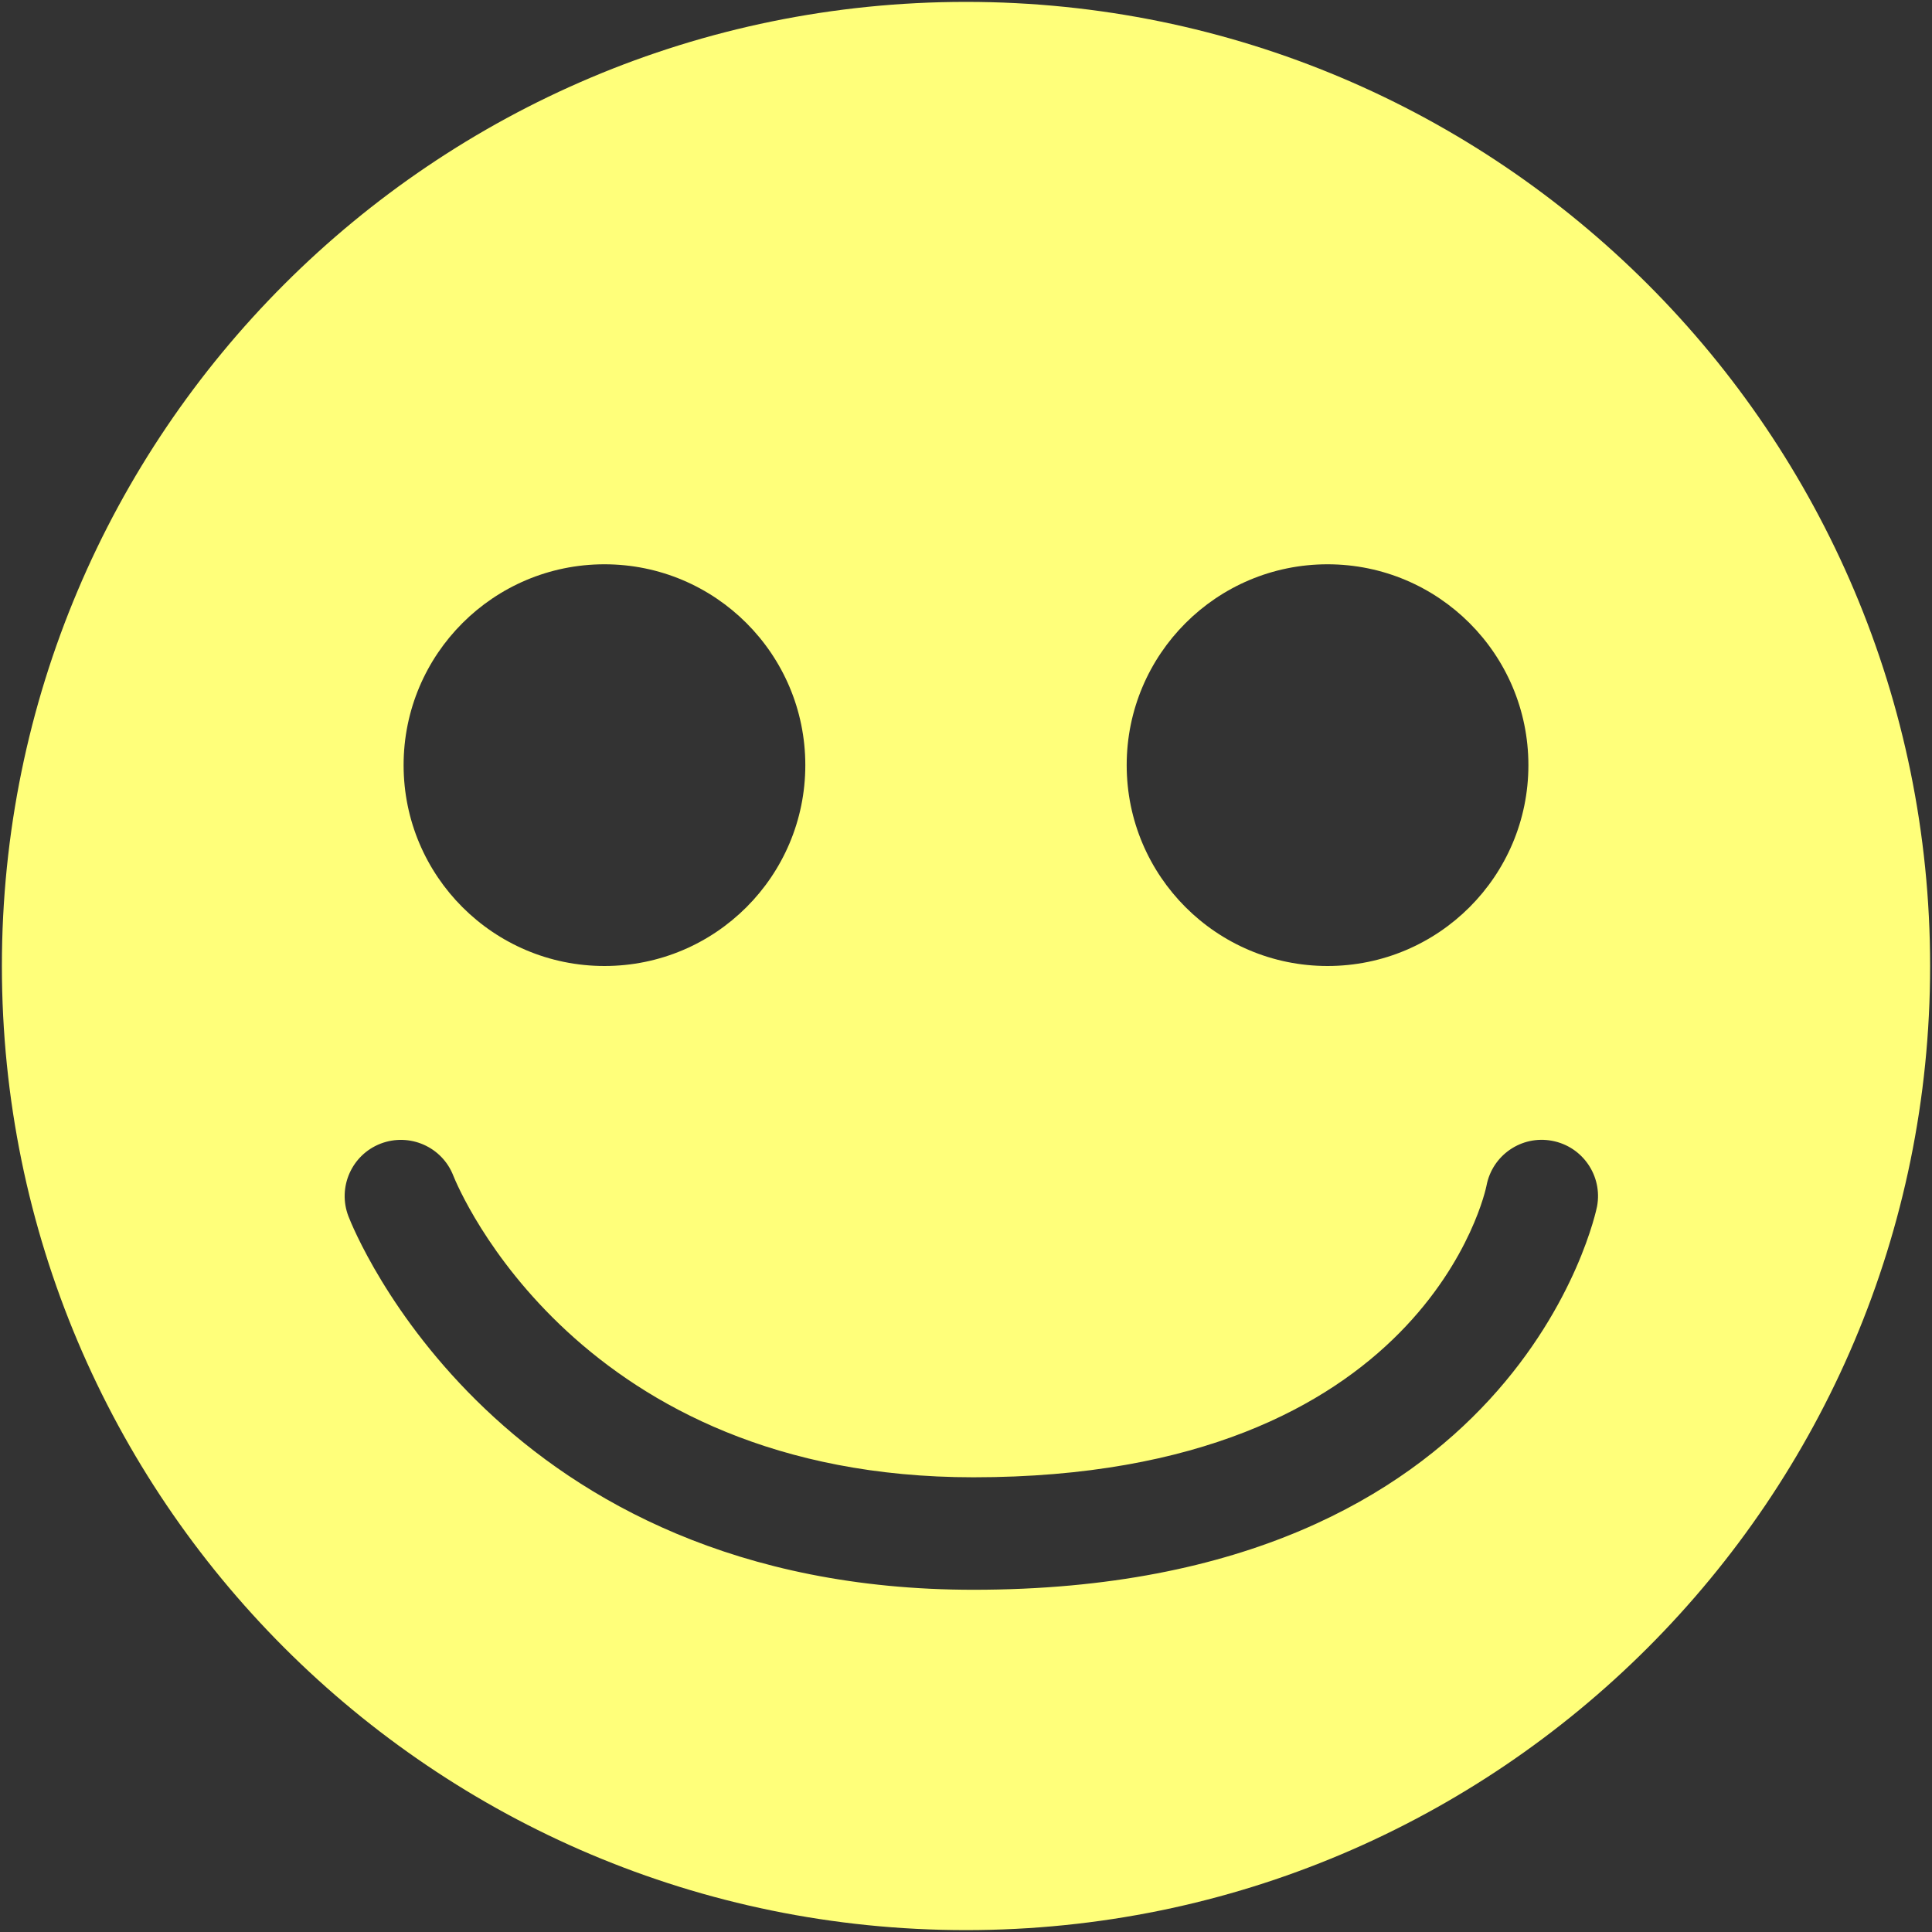 <?xml version="1.0" encoding="iso-8859-1"?>
<!DOCTYPE svg PUBLIC "-//W3C//DTD SVG 1.1//EN" "http://www.w3.org/Graphics/SVG/1.1/DTD/svg11.dtd">
<svg 
 version="1.1" xmlns="http://www.w3.org/2000/svg" xmlns:xlink="http://www.w3.org/1999/xlink" x="0px" y="0px" width="512px"
	 height="512px" viewBox="0 0 512 512" style="enable-background:new 0 0 512 512;" xml:space="preserve"
><rect x="0" y="0" width="512" height="512" fill="#333333" stroke="none"/><g id="7935ec95c421cee6d86eb22ecd10dc07"><g></g><g fill="#ffff7a"><path style="display: inline;" d="M256,0.5C114.891,0.5,0.5,114.893,0.5,256S114.891,511.5,256,511.5
		c141.107,0,255.5-114.393,255.5-255.5S397.107,0.5,256,0.5z M351.813,149.542c29.396,0,53.229,23.833,53.229,53.229
		c0,29.396-23.833,53.229-53.229,53.229s-53.229-23.833-53.229-53.229C298.583,173.374,322.416,149.542,351.813,149.542z
		 M160.188,149.542c29.396,0,53.229,23.833,53.229,53.229c0,29.396-23.833,53.229-53.229,53.229s-53.229-23.833-53.229-53.229
		C106.958,173.374,130.791,149.542,160.188,149.542z M423.235,319.717c-0.191,1.019-20.688,101.589-165.265,101.589
		c-125.916,0-164.062-94.914-165.625-98.952c-2.969-7.681,0.848-16.31,8.525-19.279c7.673-2.939,16.276,0.836,19.258,8.479
		c1.36,3.418,33.048,79.943,137.842,79.943c120.111,0,135.818-76.491,135.964-77.261c1.514-8.097,9.29-13.445,17.391-11.91
		C419.418,303.84,424.749,311.629,423.235,319.717z"></path></g></g></svg>